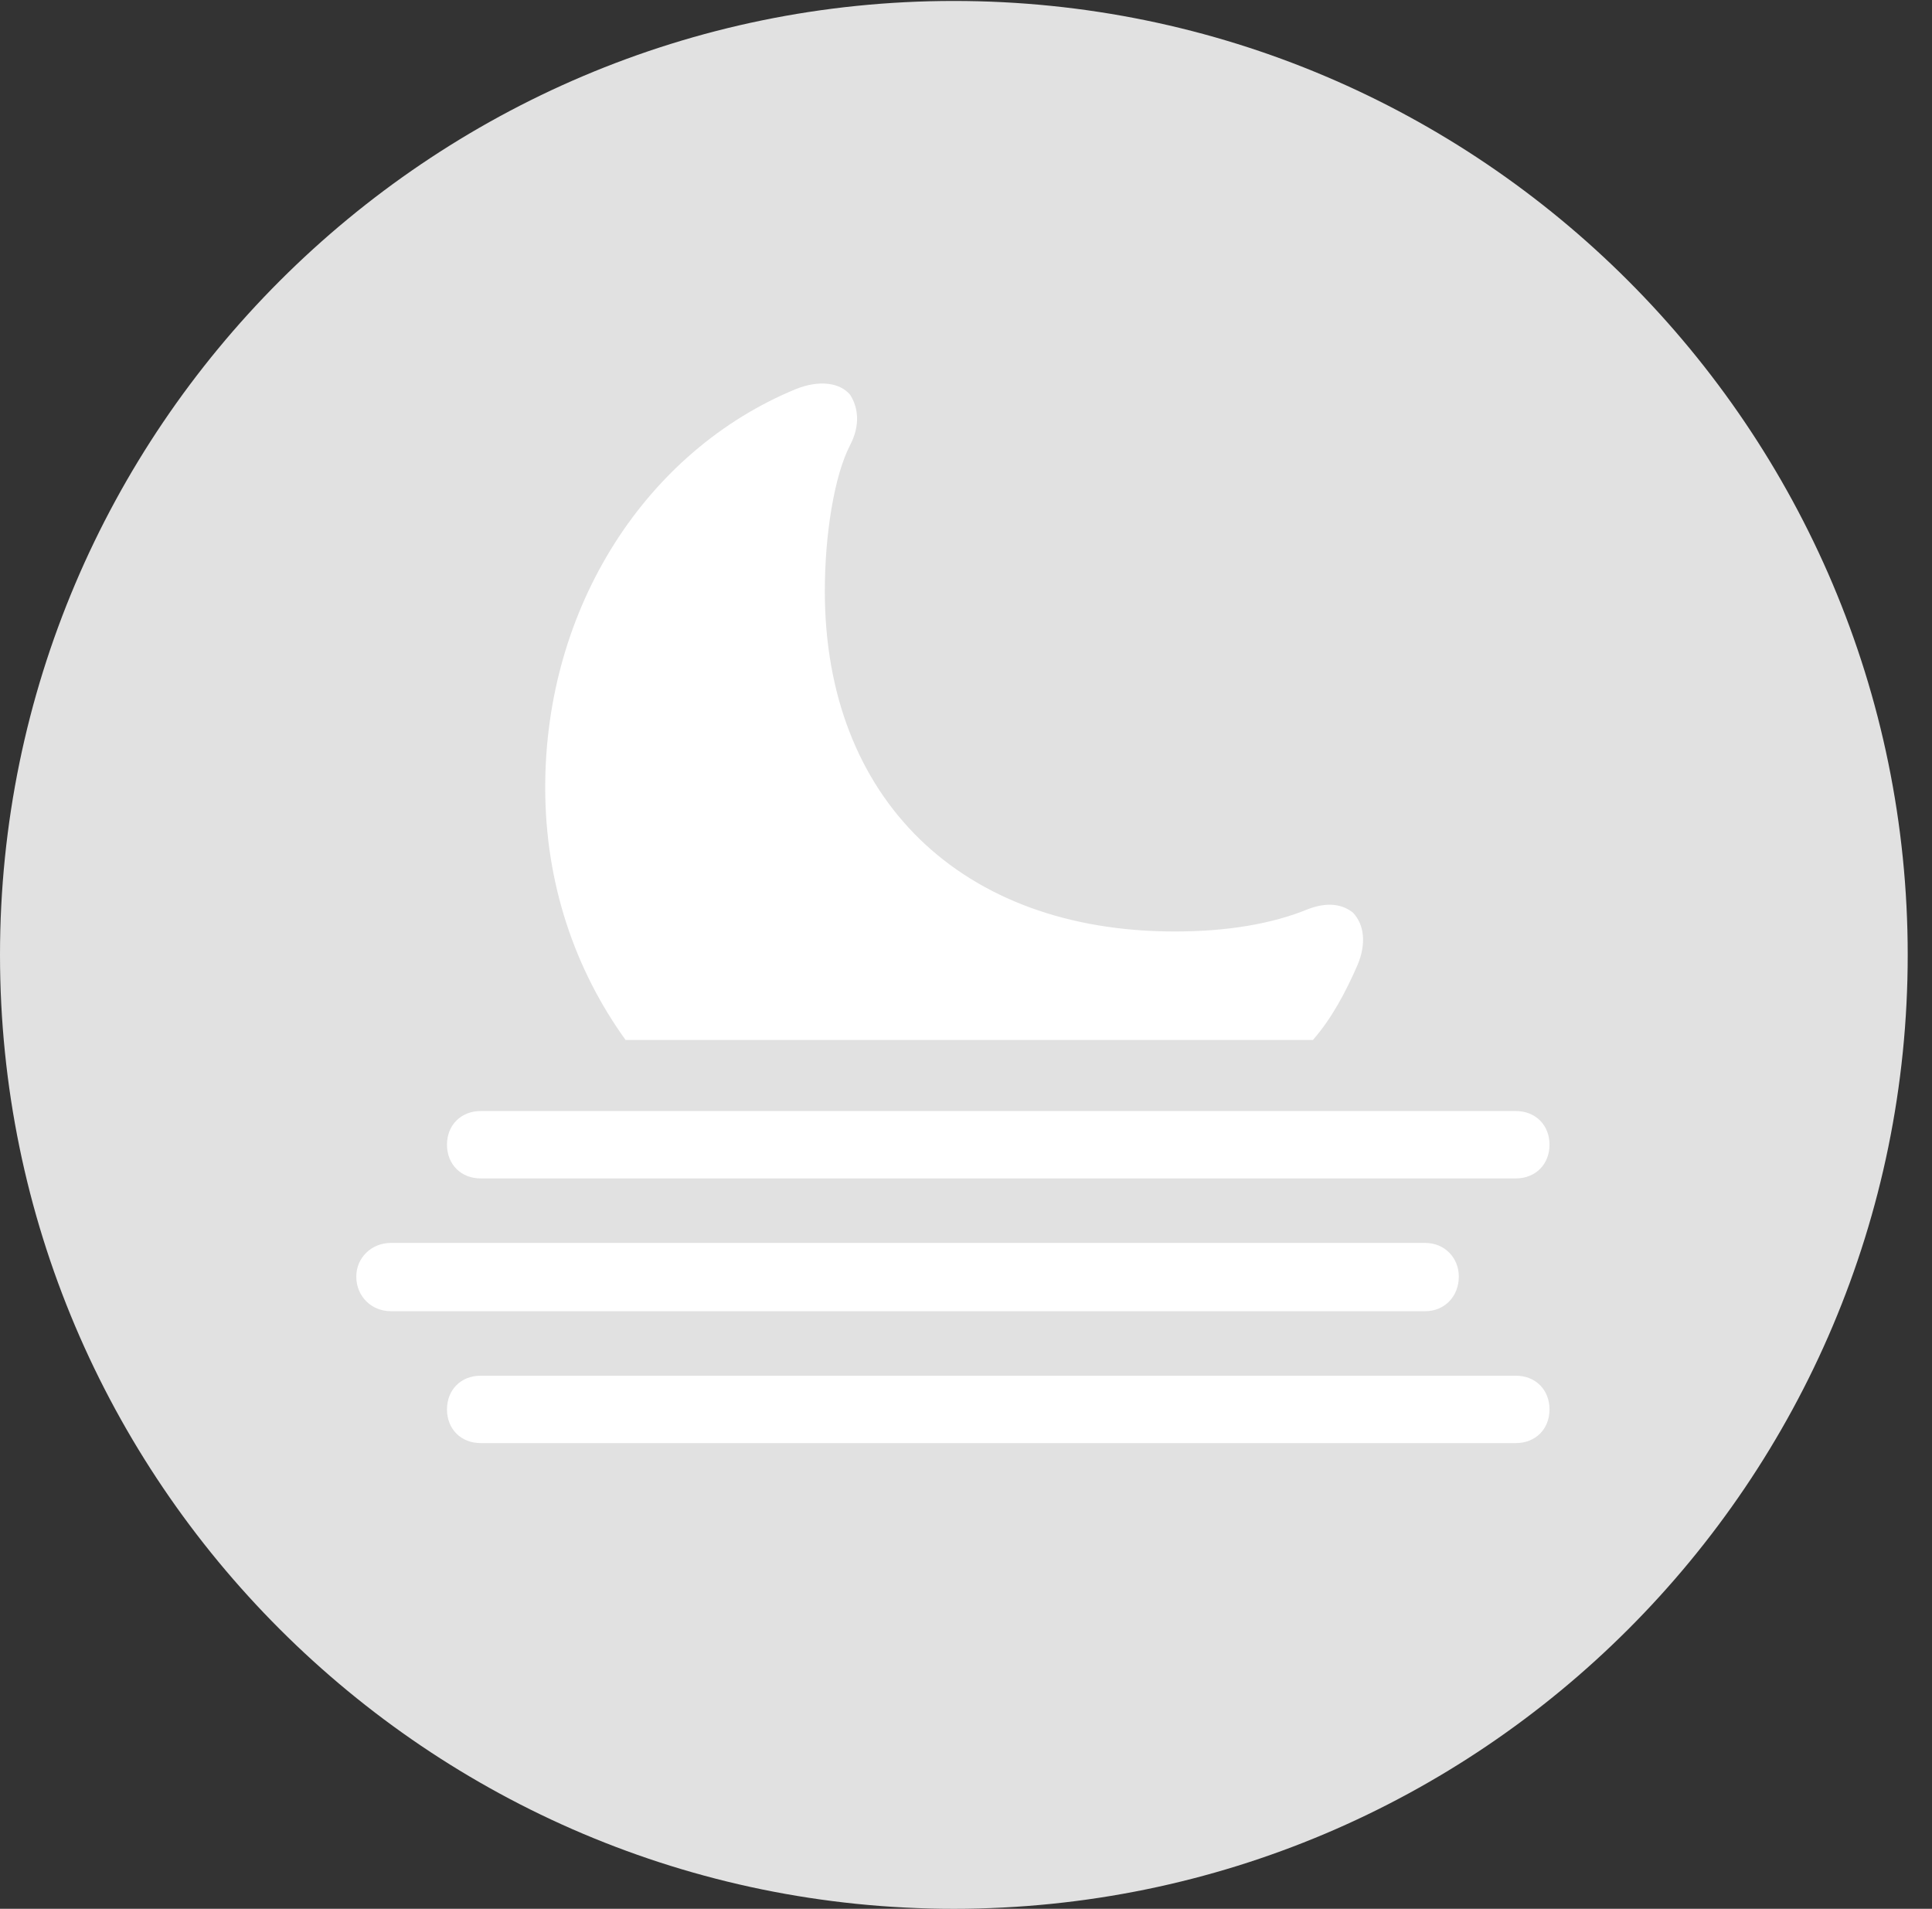 <?xml version="1.0" encoding="UTF-8"?>
<!--Generator: Apple Native CoreSVG 326-->
<!DOCTYPE svg
PUBLIC "-//W3C//DTD SVG 1.1//EN"
       "http://www.w3.org/Graphics/SVG/1.1/DTD/svg11.dtd">
<svg version="1.1" xmlns="http://www.w3.org/2000/svg" xmlns:xlink="http://www.w3.org/1999/xlink" viewBox="0 0 28.246 27.904">
 <rect x="0" y="0" width="28.246" height="27.904" fill="#333333" stroke="none"/>
 <g>
  <rect height="27.904" opacity="0" width="28.246" x="0" y="0"/>
  <path d="M13.945 27.904C21.643 27.904 27.891 21.656 27.891 13.959C27.891 6.275 21.643 0.014 13.945 0.014C6.262 0.014 0 6.275 0 13.959C0 21.656 6.262 27.904 13.945 27.904Z" fill="white" fill-opacity="0.85"/>
  <path d="M9.146 15.203C8.408 14.178 7.971 12.92 7.971 11.512C7.971 8.873 9.447 6.59 11.635 5.688C11.977 5.551 12.277 5.592 12.428 5.77C12.551 5.961 12.578 6.221 12.428 6.508C12.195 6.959 12.059 7.82 12.059 8.641C12.059 11.676 14.055 13.617 17.172 13.617C17.938 13.617 18.594 13.508 19.127 13.289C19.414 13.18 19.633 13.221 19.783 13.344C19.947 13.521 19.975 13.795 19.852 14.096C19.674 14.506 19.469 14.889 19.195 15.203ZM7.027 17.227C6.74 17.227 6.535 17.021 6.535 16.734C6.535 16.447 6.74 16.242 7.027 16.242L22.162 16.242C22.449 16.242 22.654 16.447 22.654 16.734C22.654 17.021 22.449 17.227 22.162 17.227ZM5.715 19.168C5.428 19.168 5.209 18.949 5.209 18.662C5.209 18.389 5.428 18.17 5.715 18.17L20.836 18.17C21.123 18.17 21.328 18.389 21.328 18.662C21.328 18.949 21.123 19.168 20.836 19.168ZM7.027 21.096C6.74 21.096 6.535 20.891 6.535 20.604C6.535 20.316 6.74 20.111 7.027 20.111L22.162 20.111C22.449 20.111 22.654 20.316 22.654 20.604C22.654 20.891 22.449 21.096 22.162 21.096Z" fill="white"/>
 </g>
</svg>

